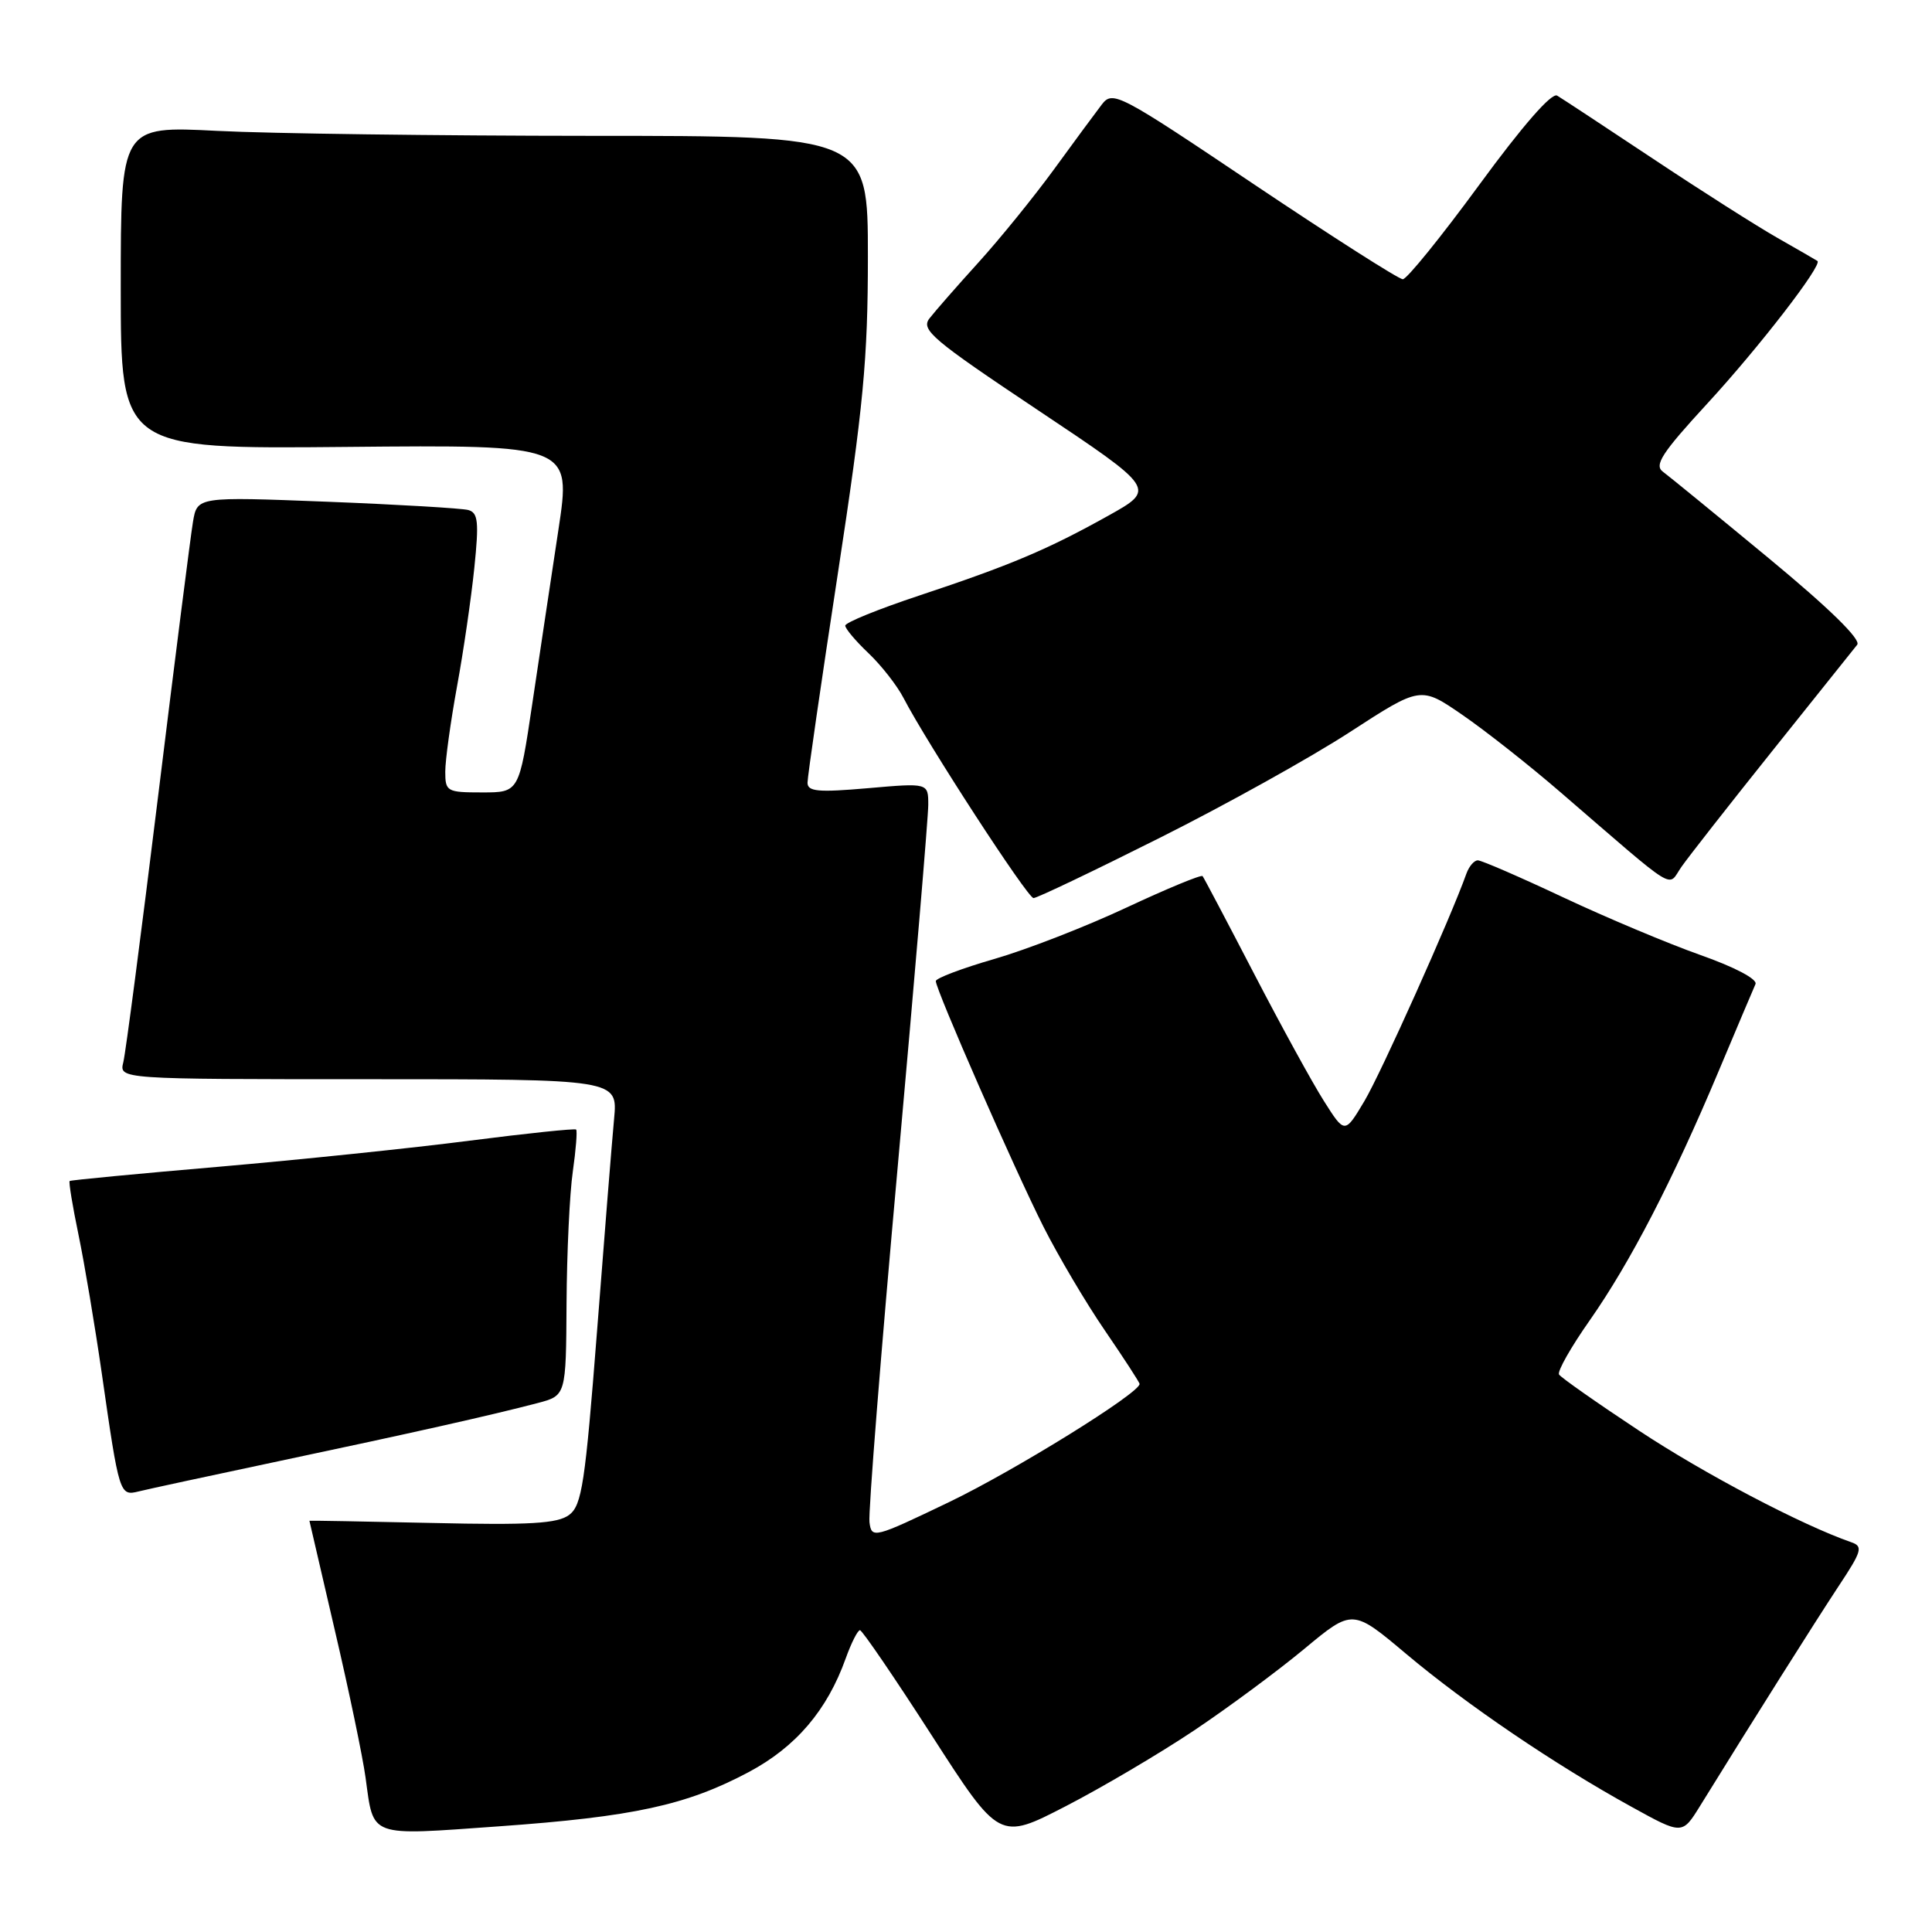 <?xml version="1.0" encoding="UTF-8" standalone="no"?>
<!DOCTYPE svg PUBLIC "-//W3C//DTD SVG 1.1//EN" "http://www.w3.org/Graphics/SVG/1.1/DTD/svg11.dtd" >
<svg xmlns="http://www.w3.org/2000/svg" xmlns:xlink="http://www.w3.org/1999/xlink" version="1.1" viewBox="0 0 256 256">
 <g >
 <path fill="currentColor"
d=" M 158.20 229.31 C 162.71 226.29 169.29 221.42 172.82 218.49 C 179.22 213.17 179.22 213.17 186.36 219.18 C 194.31 225.86 206.04 233.83 216.20 239.42 C 222.90 243.12 222.90 243.12 225.26 239.31 C 232.32 227.88 240.53 214.87 243.59 210.23 C 246.72 205.51 246.90 204.90 245.29 204.35 C 238.71 202.06 225.81 195.28 217.18 189.57 C 211.60 185.88 206.83 182.53 206.58 182.13 C 206.33 181.72 208.16 178.49 210.65 174.95 C 216.00 167.31 221.63 156.44 227.70 142.00 C 230.13 136.22 232.34 131.00 232.61 130.40 C 232.90 129.75 229.87 128.15 225.30 126.54 C 221.01 125.02 212.82 121.58 207.10 118.89 C 201.38 116.20 196.31 114.00 195.82 114.00 C 195.33 114.00 194.66 114.79 194.31 115.75 C 192.23 121.61 182.97 142.24 180.79 145.90 C 178.19 150.26 178.19 150.26 175.42 145.88 C 173.89 143.47 169.73 135.88 166.16 129.00 C 162.59 122.12 159.53 116.32 159.35 116.09 C 159.17 115.87 154.63 117.75 149.26 120.26 C 143.89 122.78 136.01 125.84 131.75 127.07 C 127.49 128.30 124.00 129.62 124.00 130.00 C 124.00 131.15 134.44 154.97 138.28 162.58 C 140.25 166.47 143.91 172.67 146.43 176.34 C 148.94 180.01 151.00 183.18 151.00 183.38 C 151.00 184.60 134.43 194.87 125.77 199.03 C 115.77 203.83 115.49 203.90 115.21 201.70 C 115.04 200.46 116.73 179.22 118.96 154.50 C 121.18 129.78 123.00 108.24 123.00 106.65 C 123.00 103.74 123.00 103.74 115.00 104.44 C 108.41 105.01 107.00 104.89 107.00 103.71 C 107.00 102.92 108.80 90.51 111.00 76.12 C 114.41 53.83 115.00 47.60 115.00 33.98 C 115.00 18.00 115.00 18.00 78.25 18.00 C 58.04 17.99 35.76 17.70 28.75 17.34 C 16.00 16.69 16.00 16.69 16.00 38.10 C 16.00 59.50 16.00 59.50 45.85 59.22 C 75.70 58.94 75.70 58.94 73.99 70.22 C 73.05 76.42 71.49 86.79 70.53 93.25 C 68.78 105.00 68.78 105.00 63.89 105.00 C 59.22 105.00 59.00 104.88 59.00 102.25 C 59.00 100.74 59.70 95.67 60.55 91.00 C 61.41 86.33 62.44 79.24 62.85 75.25 C 63.48 69.14 63.35 67.94 62.05 67.58 C 61.20 67.35 52.77 66.85 43.31 66.48 C 26.13 65.81 26.13 65.81 25.57 69.15 C 25.26 70.99 23.18 87.35 20.95 105.50 C 18.72 123.65 16.65 139.51 16.34 140.75 C 15.78 143.00 15.78 143.00 48.82 143.00 C 81.86 143.00 81.86 143.00 81.37 148.25 C 81.10 151.14 80.08 163.80 79.11 176.39 C 77.54 196.56 77.10 199.46 75.42 200.73 C 73.88 201.88 70.28 202.10 57.25 201.80 C 48.31 201.60 41.00 201.47 41.00 201.51 C 41.00 201.54 42.52 208.08 44.37 216.04 C 46.23 223.99 48.06 232.77 48.44 235.55 C 49.54 243.55 48.69 243.24 66.09 242.00 C 83.93 240.73 90.96 239.20 99.21 234.81 C 105.46 231.48 109.60 226.63 112.06 219.75 C 112.80 217.69 113.65 216.01 113.95 216.01 C 114.25 216.02 118.53 222.29 123.46 229.95 C 132.42 243.87 132.42 243.87 141.20 239.34 C 146.03 236.85 153.68 232.33 158.20 229.31 Z  M 37.00 193.60 C 54.46 189.91 65.08 187.53 71.25 185.91 C 75.00 184.92 75.00 184.92 75.07 172.71 C 75.11 166.00 75.48 158.13 75.90 155.24 C 76.31 152.35 76.51 149.84 76.34 149.67 C 76.18 149.51 69.84 150.17 62.27 151.14 C 54.70 152.12 39.73 153.67 29.00 154.60 C 18.27 155.52 9.38 156.37 9.23 156.49 C 9.09 156.61 9.61 159.81 10.40 163.60 C 11.19 167.40 12.58 175.68 13.49 182.00 C 15.80 198.08 15.85 198.25 18.38 197.62 C 19.54 197.33 27.93 195.52 37.00 193.60 Z  M 153.63 111.04 C 162.36 106.67 173.72 100.35 178.87 97.00 C 188.24 90.92 188.24 90.92 193.75 94.71 C 196.78 96.79 202.66 101.42 206.80 105.00 C 222.63 118.65 220.90 117.58 222.79 114.88 C 223.70 113.57 229.12 106.65 234.84 99.50 C 240.56 92.35 245.62 86.02 246.09 85.43 C 246.63 84.75 242.40 80.61 234.37 73.97 C 227.45 68.25 221.14 63.09 220.35 62.51 C 219.15 61.64 220.21 60.01 226.23 53.47 C 233.10 46.01 241.53 35.08 240.82 34.58 C 240.64 34.46 238.25 33.07 235.50 31.51 C 232.75 29.94 225.32 25.22 219.00 21.01 C 212.68 16.81 206.97 13.05 206.33 12.67 C 205.60 12.24 201.76 16.64 196.01 24.49 C 190.97 31.37 186.41 37.00 185.88 37.00 C 185.34 37.00 176.49 31.35 166.20 24.45 C 148.22 12.37 147.45 11.97 146.00 13.84 C 145.18 14.91 142.32 18.78 139.66 22.44 C 136.99 26.10 132.48 31.66 129.64 34.79 C 126.79 37.93 123.88 41.26 123.16 42.19 C 121.99 43.70 123.53 45.00 137.52 54.34 C 153.19 64.80 153.19 64.80 146.84 68.34 C 138.79 72.83 133.88 74.90 121.75 78.93 C 116.39 80.71 112.00 82.49 112.00 82.90 C 112.00 83.30 113.39 84.95 115.09 86.56 C 116.79 88.18 118.88 90.85 119.73 92.50 C 122.82 98.46 136.16 119.00 136.95 119.00 C 137.40 119.00 144.90 115.42 153.63 111.04 Z "/>
</g>
</svg>